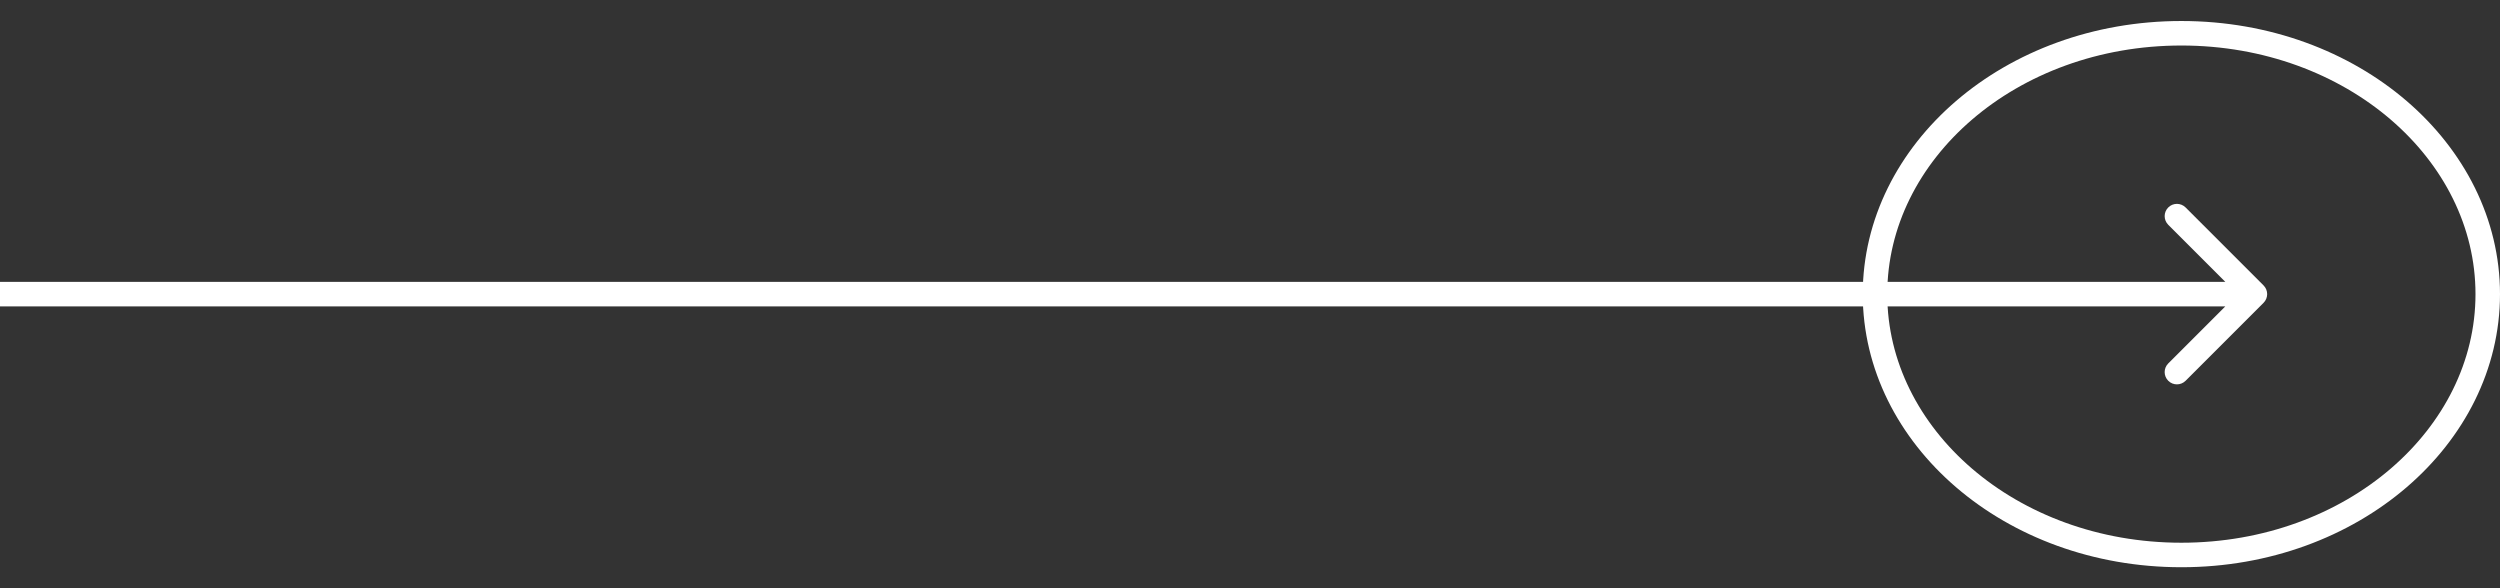<svg width="102" height="24" viewBox="0 0 102 24" fill="none" xmlns="http://www.w3.org/2000/svg">
<rect x="0" y="0" width="102" height="24" fill="#333333" stroke="none"/>
<path d="M92.354 12.354C92.549 12.158 92.549 11.842 92.354 11.646L89.172 8.464C88.976 8.269 88.66 8.269 88.465 8.464C88.269 8.66 88.269 8.976 88.465 9.172L91.293 12L88.465 14.828C88.269 15.024 88.269 15.34 88.465 15.536C88.66 15.731 88.976 15.731 89.172 15.536L92.354 12.354ZM5.09966e-08 12.5L92 12.5L92 11.5L-5.09966e-08 11.5L5.09966e-08 12.5Z" fill="white"/>
<path d="M101.5 12C101.5 17.808 95.979 22.643 89 22.643C82.021 22.643 76.5 17.808 76.5 12C76.5 6.192 82.021 1.357 89 1.357C95.979 1.357 101.5 6.192 101.5 12Z" stroke="white"/>
</svg>
